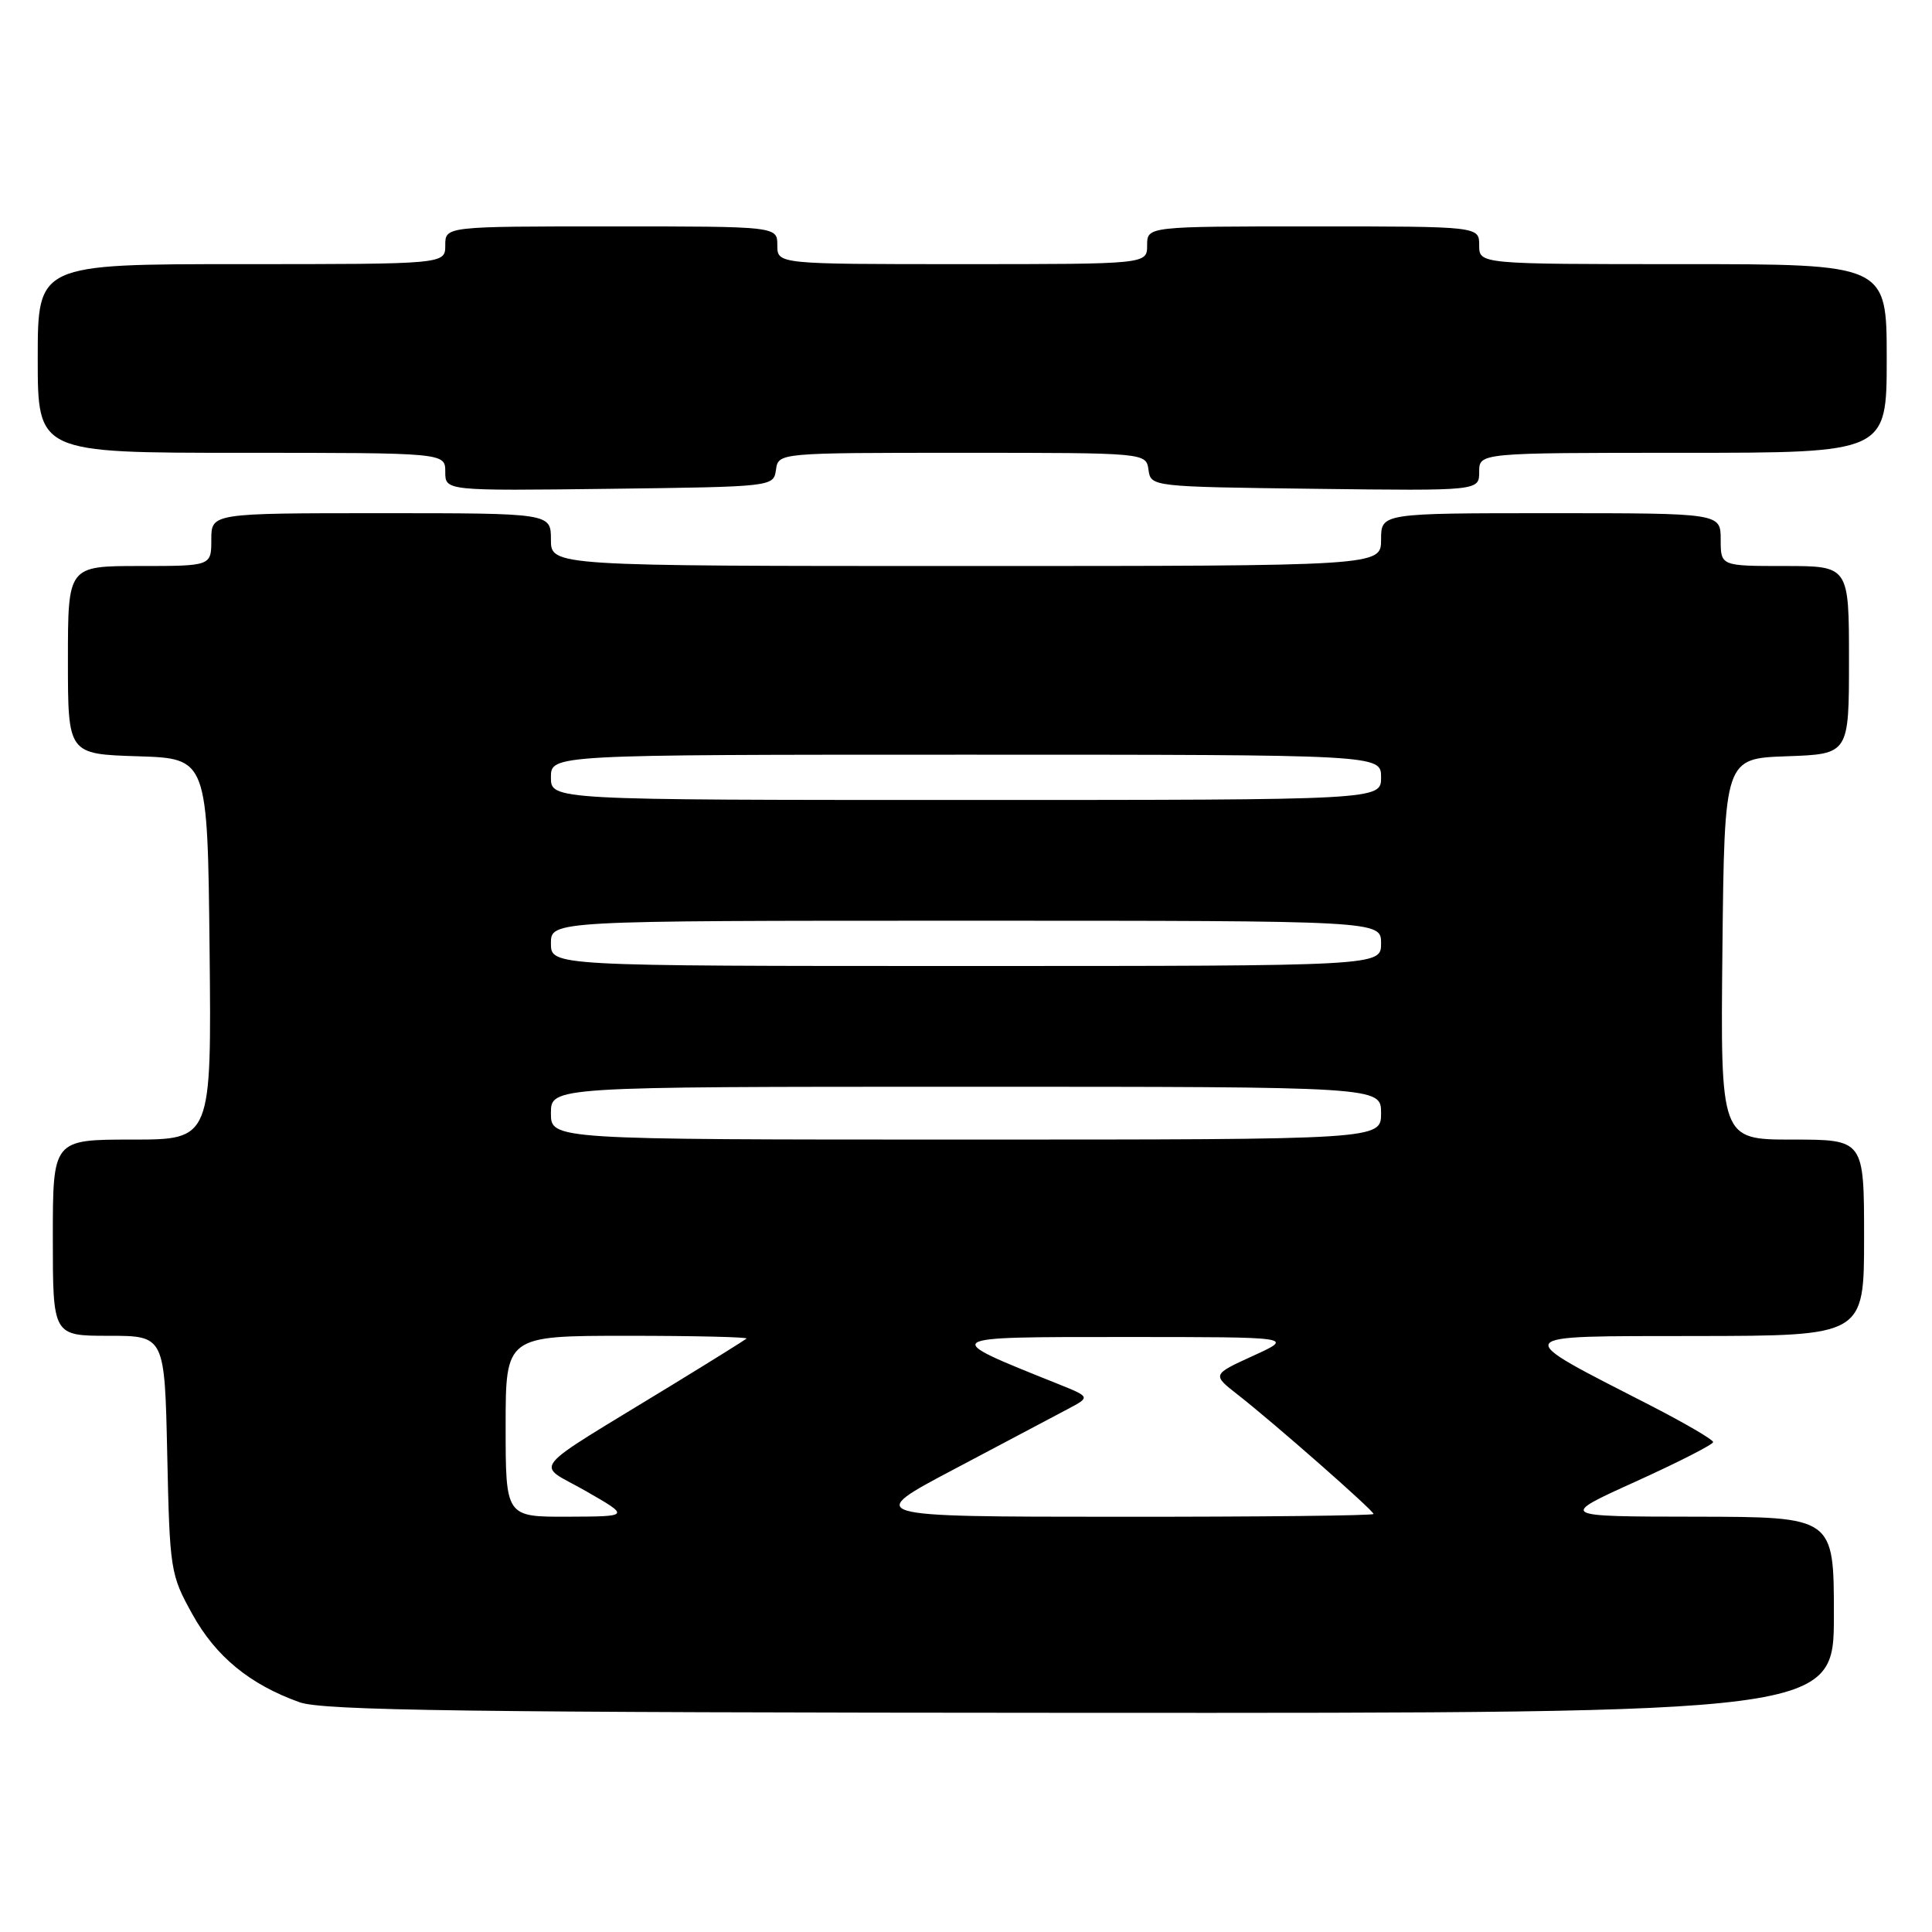<?xml version="1.0" encoding="UTF-8" standalone="no"?>
<!DOCTYPE svg PUBLIC "-//W3C//DTD SVG 1.1//EN" "http://www.w3.org/Graphics/SVG/1.1/DTD/svg11.dtd" >
<svg xmlns="http://www.w3.org/2000/svg" xmlns:xlink="http://www.w3.org/1999/xlink" version="1.1" viewBox="0 0 256 256">
 <g >
 <path fill="currentColor"
d=" M 243.00 214.00 C 243.00 201.00 243.00 201.00 224.75 200.97 C 206.50 200.95 206.50 200.95 216.75 196.31 C 222.39 193.75 227.00 191.40 227.00 191.08 C 226.99 190.76 223.28 188.59 218.75 186.26 C 199.90 176.59 199.59 177.07 224.75 177.03 C 247.00 177.00 247.00 177.00 247.00 164.00 C 247.00 151.00 247.00 151.00 237.48 151.00 C 227.97 151.00 227.97 151.00 228.23 125.75 C 228.50 100.50 228.50 100.50 236.75 100.21 C 245.00 99.92 245.00 99.92 245.00 87.46 C 245.00 75.00 245.00 75.00 236.50 75.00 C 228.00 75.00 228.00 75.00 228.00 71.50 C 228.00 68.00 228.00 68.00 205.50 68.00 C 183.00 68.00 183.00 68.00 183.00 71.50 C 183.00 75.00 183.00 75.00 128.00 75.00 C 73.00 75.00 73.00 75.00 73.00 71.50 C 73.00 68.00 73.00 68.00 50.50 68.00 C 28.00 68.00 28.00 68.00 28.00 71.50 C 28.00 75.00 28.00 75.00 18.50 75.00 C 9.00 75.00 9.00 75.00 9.00 87.46 C 9.00 99.92 9.00 99.92 18.25 100.21 C 27.50 100.50 27.50 100.50 27.77 125.75 C 28.03 151.00 28.03 151.00 17.52 151.00 C 7.00 151.00 7.00 151.00 7.00 164.00 C 7.00 177.00 7.00 177.00 14.41 177.00 C 21.82 177.00 21.82 177.00 22.16 192.75 C 22.49 208.07 22.58 208.65 25.49 213.89 C 28.59 219.50 33.10 223.20 39.70 225.56 C 42.80 226.66 61.97 226.92 143.25 226.96 C 243.00 227.00 243.00 227.00 243.00 214.00 Z  M 102.82 62.25 C 103.14 60.00 103.14 60.00 127.50 60.00 C 151.86 60.00 151.86 60.00 152.18 62.25 C 152.50 64.49 152.55 64.50 174.25 64.77 C 196.00 65.04 196.00 65.04 196.00 62.52 C 196.00 60.00 196.00 60.00 223.00 60.00 C 250.00 60.00 250.00 60.00 250.00 47.50 C 250.00 35.00 250.00 35.00 223.00 35.00 C 196.00 35.00 196.00 35.00 196.00 32.50 C 196.00 30.00 196.00 30.00 174.00 30.00 C 152.00 30.00 152.00 30.00 152.00 32.50 C 152.00 35.00 152.00 35.00 127.50 35.00 C 103.00 35.00 103.00 35.00 103.00 32.50 C 103.00 30.00 103.00 30.00 81.00 30.00 C 59.00 30.00 59.00 30.00 59.00 32.50 C 59.00 35.00 59.00 35.00 32.00 35.00 C 5.00 35.00 5.00 35.00 5.00 47.50 C 5.00 60.00 5.00 60.00 32.00 60.00 C 59.00 60.00 59.00 60.00 59.00 62.52 C 59.00 65.04 59.00 65.04 80.75 64.77 C 102.45 64.50 102.50 64.49 102.82 62.25 Z  M 67.00 189.00 C 67.00 177.00 67.00 177.00 83.17 177.00 C 92.06 177.00 99.15 177.17 98.92 177.37 C 98.69 177.57 94.22 180.36 89.00 183.55 C 69.48 195.49 70.91 193.72 77.62 197.57 C 83.50 200.94 83.50 200.94 75.25 200.97 C 67.00 201.00 67.00 201.00 67.00 189.00 Z  M 126.50 194.64 C 133.10 191.15 139.85 187.58 141.50 186.70 C 144.50 185.11 144.50 185.11 140.12 183.35 C 124.45 177.07 124.33 177.16 149.00 177.16 C 171.50 177.16 171.50 177.16 166.05 179.65 C 160.60 182.14 160.60 182.14 164.03 184.82 C 168.83 188.57 182.00 200.15 182.00 200.61 C 182.00 200.83 166.81 200.99 148.25 200.98 C 114.50 200.97 114.50 200.97 126.50 194.64 Z  M 73.00 147.50 C 73.00 144.00 73.00 144.00 128.00 144.00 C 183.00 144.00 183.00 144.00 183.00 147.50 C 183.00 151.00 183.00 151.00 128.00 151.00 C 73.00 151.00 73.00 151.00 73.00 147.50 Z  M 73.00 125.00 C 73.00 122.00 73.00 122.00 128.00 122.00 C 183.00 122.00 183.00 122.00 183.00 125.00 C 183.00 128.00 183.00 128.00 128.00 128.00 C 73.00 128.00 73.00 128.00 73.00 125.00 Z  M 73.00 103.00 C 73.00 100.00 73.00 100.00 128.00 100.00 C 183.00 100.00 183.00 100.00 183.00 103.00 C 183.00 106.00 183.00 106.00 128.00 106.00 C 73.00 106.00 73.00 106.00 73.00 103.00 Z "/>
</g>
</svg>